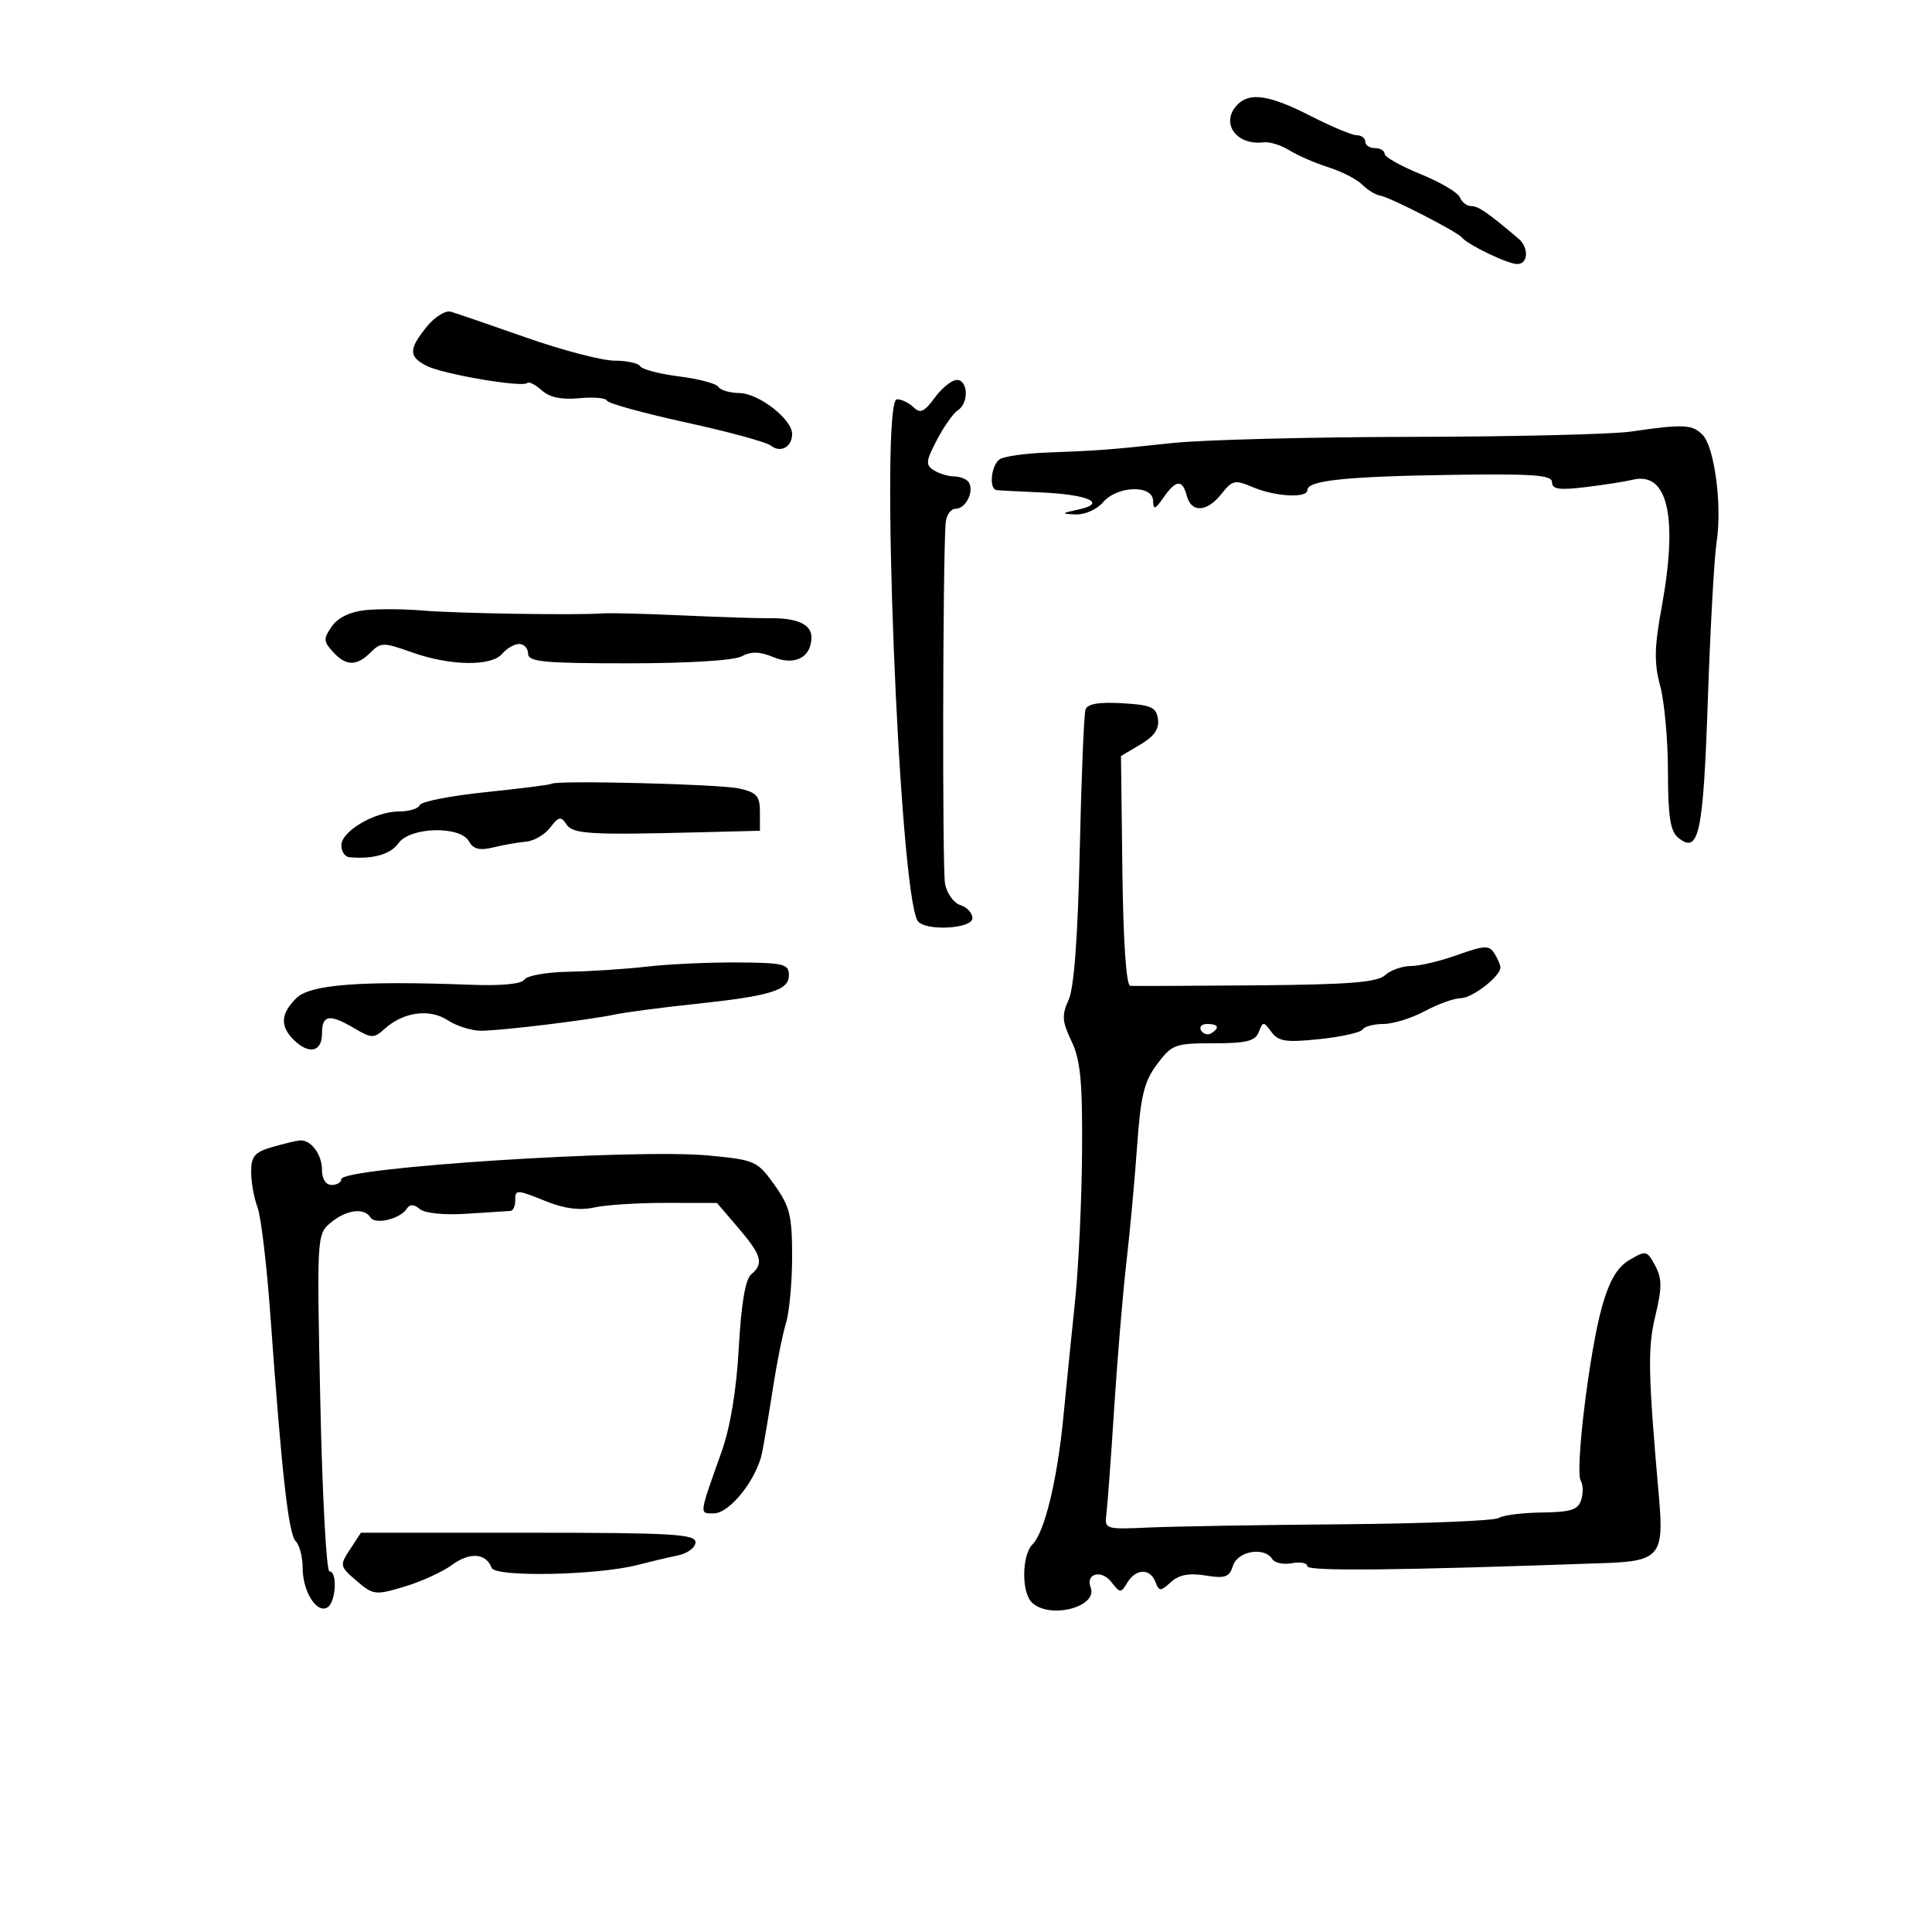 <svg xmlns="http://www.w3.org/2000/svg" width="300" height="300" viewBox="0 0 300 300" version="1.1">
	<path d="M 192.200 16.200 C 189.413 18.987, 191.882 22.628, 196.202 22.099 C 197.138 21.984, 198.938 22.540, 200.202 23.334 C 201.466 24.128, 204.192 25.314, 206.259 25.969 C 208.327 26.625, 210.698 27.841, 211.529 28.672 C 212.360 29.503, 213.602 30.265, 214.290 30.366 C 215.753 30.581, 226.267 35.968, 227.001 36.879 C 227.913 38.010, 234.137 41, 235.581 41 C 237.334 41, 237.442 38.453, 235.750 37.021 C 230.990 32.992, 229.548 32, 228.454 32 C 227.772 32, 226.981 31.394, 226.697 30.653 C 226.413 29.912, 223.664 28.284, 220.590 27.037 C 217.515 25.789, 215 24.370, 215 23.884 C 215 23.398, 214.325 23, 213.500 23 C 212.675 23, 212 22.550, 212 22 C 212 21.450, 211.407 21, 210.683 21 C 209.959 21, 206.726 19.650, 203.500 18 C 197.208 14.782, 194.111 14.289, 192.200 16.200 M 66.263 50.734 C 63.440 54.225, 63.438 55.375, 66.250 56.812 C 68.781 58.106, 81.123 60.210, 81.860 59.473 C 82.123 59.210, 83.139 59.721, 84.119 60.608 C 85.331 61.705, 87.190 62.097, 89.942 61.834 C 92.164 61.622, 94.099 61.791, 94.241 62.209 C 94.384 62.628, 99.900 64.150, 106.500 65.593 C 113.100 67.035, 119.043 68.656, 119.706 69.194 C 121.188 70.396, 123 69.405, 123 67.393 C 123 65.095, 117.813 61.067, 114.809 61.032 C 113.329 61.014, 111.859 60.581, 111.543 60.070 C 111.227 59.558, 108.495 58.831, 105.471 58.453 C 102.447 58.075, 99.728 57.369, 99.428 56.883 C 99.128 56.397, 97.314 56, 95.397 56 C 93.480 56, 87.319 54.387, 81.706 52.416 C 76.093 50.445, 70.825 48.638, 70 48.401 C 69.175 48.163, 67.494 49.213, 66.263 50.734 M 145.150 61.750 C 143.533 63.956, 142.884 64.253, 141.867 63.250 C 141.170 62.563, 140.005 62, 139.277 62 C 136.578 62, 139.599 138.306, 142.482 142.971 C 143.501 144.620, 151 144.265, 151 142.567 C 151 141.779, 150.154 140.866, 149.119 140.538 C 148.085 140.209, 147.015 138.717, 146.742 137.220 C 146.310 134.850, 146.389 87.318, 146.835 81.250 C 146.926 80.013, 147.627 79, 148.393 79 C 149.956 79, 151.307 76.306, 150.444 74.910 C 150.135 74.409, 149.121 73.993, 148.191 73.985 C 147.261 73.976, 145.826 73.543, 145.002 73.023 C 143.696 72.197, 143.758 71.592, 145.492 68.288 C 146.586 66.205, 148.047 64.140, 148.740 63.700 C 150.459 62.609, 150.338 59, 148.583 59 C 147.804 59, 146.259 60.237, 145.150 61.750 M 253.236 67.017 C 250.340 67.440, 235.040 67.807, 219.236 67.834 C 203.431 67.861, 186.675 68.295, 182 68.797 C 172.214 69.850, 170.658 69.968, 162.500 70.274 C 159.200 70.398, 155.938 70.864, 155.250 71.309 C 153.904 72.180, 153.513 75.935, 154.750 76.100 C 155.162 76.156, 158.256 76.319, 161.624 76.464 C 168.974 76.779, 171.984 78.135, 167.500 79.110 C 164.740 79.711, 164.702 79.773, 167.028 79.882 C 168.436 79.948, 170.314 79.114, 171.268 78 C 173.482 75.414, 178.977 75.238, 179.052 77.750 C 179.096 79.219, 179.357 79.139, 180.674 77.250 C 182.612 74.472, 183.611 74.403, 184.290 77 C 184.990 79.676, 187.438 79.530, 189.682 76.678 C 191.348 74.559, 191.771 74.467, 194.504 75.633 C 197.987 77.117, 203 77.401, 203 76.113 C 203 74.612, 208.849 73.988, 225.250 73.739 C 238.132 73.544, 241 73.753, 241 74.888 C 241 75.976, 242.131 76.137, 246.250 75.635 C 249.137 75.282, 252.400 74.771, 253.500 74.500 C 258.975 73.148, 260.595 80.230, 258.024 94.278 C 256.880 100.530, 256.836 102.938, 257.800 106.543 C 258.460 109.010, 259 115.017, 259 119.892 C 259 126.659, 259.365 129.058, 260.542 130.035 C 263.799 132.738, 264.475 129.639, 265.192 108.701 C 265.572 97.591, 266.184 86.567, 266.551 84.204 C 267.435 78.519, 266.234 69.376, 264.357 67.499 C 262.745 65.888, 261.383 65.829, 253.236 67.017 M 56.765 94.739 C 54.390 94.981, 52.486 95.896, 51.535 97.253 C 50.199 99.161, 50.214 99.579, 51.675 101.194 C 53.716 103.449, 55.376 103.481, 57.549 101.308 C 59.138 99.719, 59.530 99.719, 64.005 101.308 C 69.942 103.417, 76.336 103.505, 78 101.500 C 78.685 100.675, 79.865 100, 80.622 100 C 81.380 100, 82 100.675, 82 101.500 C 82 102.769, 84.396 103, 97.566 103 C 106.832 103, 113.951 102.561, 115.156 101.916 C 116.636 101.124, 117.965 101.157, 120.092 102.038 C 123.432 103.422, 126 102.078, 126 98.945 C 126 96.935, 123.735 95.925, 119.381 95.994 C 117.796 96.019, 111.775 95.824, 106 95.562 C 100.225 95.299, 94.600 95.158, 93.500 95.247 C 89.740 95.552, 70.798 95.251, 65.645 94.805 C 62.815 94.560, 58.819 94.530, 56.765 94.739 M 168.550 110.197 C 168.314 110.914, 167.916 120.725, 167.664 132 C 167.360 145.593, 166.776 153.436, 165.930 155.276 C 164.848 157.632, 164.917 158.603, 166.385 161.682 C 167.781 164.608, 168.097 167.940, 168.021 178.905 C 167.969 186.382, 167.481 196.775, 166.936 202 C 166.391 207.225, 165.576 215.325, 165.123 220 C 164.170 229.837, 162.210 237.928, 160.319 239.821 C 158.671 241.472, 158.595 247.195, 160.200 248.800 C 162.898 251.498, 170.536 249.561, 169.354 246.479 C 168.529 244.330, 171.042 243.682, 172.567 245.650 C 173.925 247.401, 174.058 247.406, 175.050 245.750 C 176.370 243.549, 178.591 243.491, 179.414 245.636 C 179.991 247.139, 180.186 247.142, 181.817 245.666 C 183.074 244.528, 184.643 244.230, 187.192 244.644 C 190.253 245.140, 190.893 244.911, 191.464 243.114 C 192.187 240.836, 196.350 240.139, 197.558 242.094 C 197.930 242.696, 199.307 242.983, 200.617 242.733 C 201.928 242.482, 203 242.694, 203 243.202 C 203 244.009, 217.044 243.860, 249.329 242.711 C 257.614 242.416, 258.393 241.474, 257.621 232.691 C 255.900 213.105, 255.826 209.396, 257.048 204.299 C 258.094 199.940, 258.087 198.532, 257.011 196.521 C 255.755 194.173, 255.581 194.134, 253.040 195.636 C 251.127 196.766, 249.931 198.787, 248.772 202.853 C 246.822 209.693, 244.531 228.432, 245.461 229.937 C 245.828 230.531, 245.859 231.868, 245.530 232.906 C 245.042 234.444, 243.910 234.806, 239.430 234.860 C 236.405 234.896, 233.383 235.280, 232.715 235.713 C 232.047 236.146, 221.150 236.585, 208.500 236.688 C 195.850 236.791, 182.350 237.016, 178.500 237.188 C 171.547 237.498, 171.502 237.483, 171.811 235 C 171.982 233.625, 172.527 226.200, 173.021 218.500 C 173.516 210.800, 174.365 200.675, 174.908 196 C 175.451 191.325, 176.197 183.225, 176.566 178 C 177.122 170.132, 177.655 167.942, 179.670 165.250 C 181.967 162.181, 182.454 162, 188.444 162 C 193.559 162, 194.917 161.661, 195.464 160.250 C 196.110 158.584, 196.204 158.584, 197.431 160.249 C 198.516 161.723, 199.693 161.897, 204.891 161.354 C 208.285 160.999, 211.300 160.324, 211.590 159.854 C 211.880 159.384, 213.336 159, 214.824 159 C 216.312 159, 219.209 158.100, 221.261 157 C 223.314 155.900, 225.810 155, 226.808 155 C 228.605 155, 233.014 151.582, 232.985 150.211 C 232.976 149.820, 232.552 148.839, 232.041 148.032 C 231.232 146.752, 230.497 146.785, 226.306 148.287 C 223.663 149.235, 220.410 150.008, 219.079 150.005 C 217.747 150.002, 215.947 150.642, 215.079 151.426 C 213.846 152.540, 209.449 152.886, 195 153.005 C 184.825 153.089, 176.050 153.123, 175.500 153.079 C 174.883 153.030, 174.417 146.188, 174.282 135.197 L 174.064 117.393 177.090 115.606 C 179.226 114.344, 180.025 113.184, 179.808 111.659 C 179.544 109.806, 178.754 109.457, 174.239 109.197 C 170.584 108.987, 168.847 109.292, 168.550 110.197 M 85.622 121.711 C 85.475 121.858, 80.888 122.441, 75.428 123.006 C 69.967 123.571, 65.350 124.476, 65.167 125.017 C 64.983 125.558, 63.557 126, 61.998 126 C 58.244 126, 53.014 129.053, 53.006 131.250 C 53.003 132.213, 53.563 133.050, 54.250 133.111 C 57.934 133.437, 60.649 132.662, 61.872 130.936 C 63.671 128.398, 71.446 128.188, 72.819 130.642 C 73.504 131.865, 74.471 132.105, 76.619 131.581 C 78.204 131.195, 80.493 130.793, 81.707 130.689 C 82.921 130.585, 84.600 129.600, 85.438 128.500 C 86.736 126.797, 87.105 126.719, 87.927 127.972 C 88.943 129.522, 91.468 129.675, 108.750 129.235 L 118 129 118 126.079 C 118 123.600, 117.509 123.049, 114.750 122.432 C 111.719 121.754, 86.210 121.123, 85.622 121.711 M 100.500 150.090 C 97.200 150.471, 91.714 150.832, 88.309 150.891 C 84.904 150.951, 81.811 151.496, 81.437 152.103 C 81.010 152.794, 77.908 153.097, 73.128 152.916 C 55.977 152.265, 48.132 152.868, 46 155 C 43.592 157.408, 43.465 159.322, 45.571 161.429 C 47.944 163.801, 50 163.370, 50 160.500 C 50 157.564, 51.143 157.381, 55.055 159.692 C 57.693 161.250, 58.060 161.256, 59.709 159.770 C 62.644 157.125, 66.699 156.573, 69.537 158.432 C 70.925 159.341, 73.284 160.071, 74.780 160.053 C 78.093 160.014, 91.370 158.397, 95.500 157.529 C 97.150 157.183, 102.550 156.471, 107.500 155.946 C 119.660 154.659, 122.500 153.803, 122.500 151.428 C 122.500 149.689, 121.716 149.495, 114.500 149.449 C 110.100 149.421, 103.800 149.709, 100.500 150.090 M 186.510 160.016 C 186.856 160.575, 187.557 160.774, 188.069 160.457 C 189.456 159.600, 189.198 159, 187.441 159 C 186.584 159, 186.165 159.457, 186.510 160.016 M 42.250 178.119 C 39.544 178.900, 39 179.544, 39 181.963 C 39 183.562, 39.442 186.032, 39.982 187.453 C 40.523 188.875, 41.424 196.441, 41.986 204.269 C 43.749 228.843, 44.798 238.198, 45.917 239.317 C 46.513 239.913, 47 241.799, 47 243.509 C 47 247.147, 49.194 250.616, 50.848 249.594 C 52.170 248.777, 52.430 244, 51.152 244 C 50.686 244, 50.051 232.227, 49.742 217.837 C 49.186 191.919, 49.201 191.657, 51.340 189.870 C 53.763 187.847, 56.556 187.472, 57.525 189.041 C 58.252 190.217, 62.149 189.279, 63.174 187.680 C 63.640 186.953, 64.263 186.973, 65.195 187.747 C 65.991 188.407, 68.989 188.702, 72.521 188.466 C 75.809 188.247, 78.838 188.052, 79.250 188.034 C 79.662 188.015, 80 187.325, 80 186.500 C 80 184.640, 80.063 184.641, 84.989 186.612 C 87.675 187.687, 90.099 187.982, 92.259 187.497 C 94.042 187.097, 99.062 186.776, 103.415 186.784 L 111.330 186.797 114.628 190.649 C 118.283 194.919, 118.646 196.219, 116.643 197.881 C 115.741 198.630, 115.098 202.438, 114.722 209.253 C 114.354 215.909, 113.408 221.603, 112.023 225.500 C 108.513 235.369, 108.559 235, 110.832 235 C 113.320 235, 117.526 229.688, 118.354 225.500 C 118.680 223.850, 119.433 219.350, 120.027 215.500 C 120.622 211.650, 121.534 207.118, 122.054 205.429 C 122.574 203.740, 123 199.087, 123 195.089 C 123 188.757, 122.645 187.324, 120.250 183.977 C 117.594 180.266, 117.244 180.111, 110 179.423 C 98.618 178.343, 53 181.282, 53 183.097 C 53 183.593, 52.325 184, 51.500 184 C 50.601 184, 50 183.078, 50 181.700 C 50 179.245, 48.277 176.942, 46.550 177.090 C 45.973 177.140, 44.038 177.603, 42.250 178.119 M 54.358 240.576 C 52.719 243.078, 52.748 243.220, 55.366 245.469 C 57.944 247.685, 58.267 247.724, 62.781 246.378 C 65.376 245.604, 68.713 244.082, 70.195 242.996 C 72.963 240.968, 75.462 241.155, 76.345 243.456 C 76.911 244.932, 92.786 244.616, 99 243.006 C 100.925 242.507, 103.737 241.843, 105.250 241.530 C 106.763 241.218, 108 240.295, 108 239.481 C 108 238.211, 104.298 238, 82.023 238 L 56.046 238 54.358 240.576" stroke="none" fill="black" fill-rule="evenodd"/>
</svg>